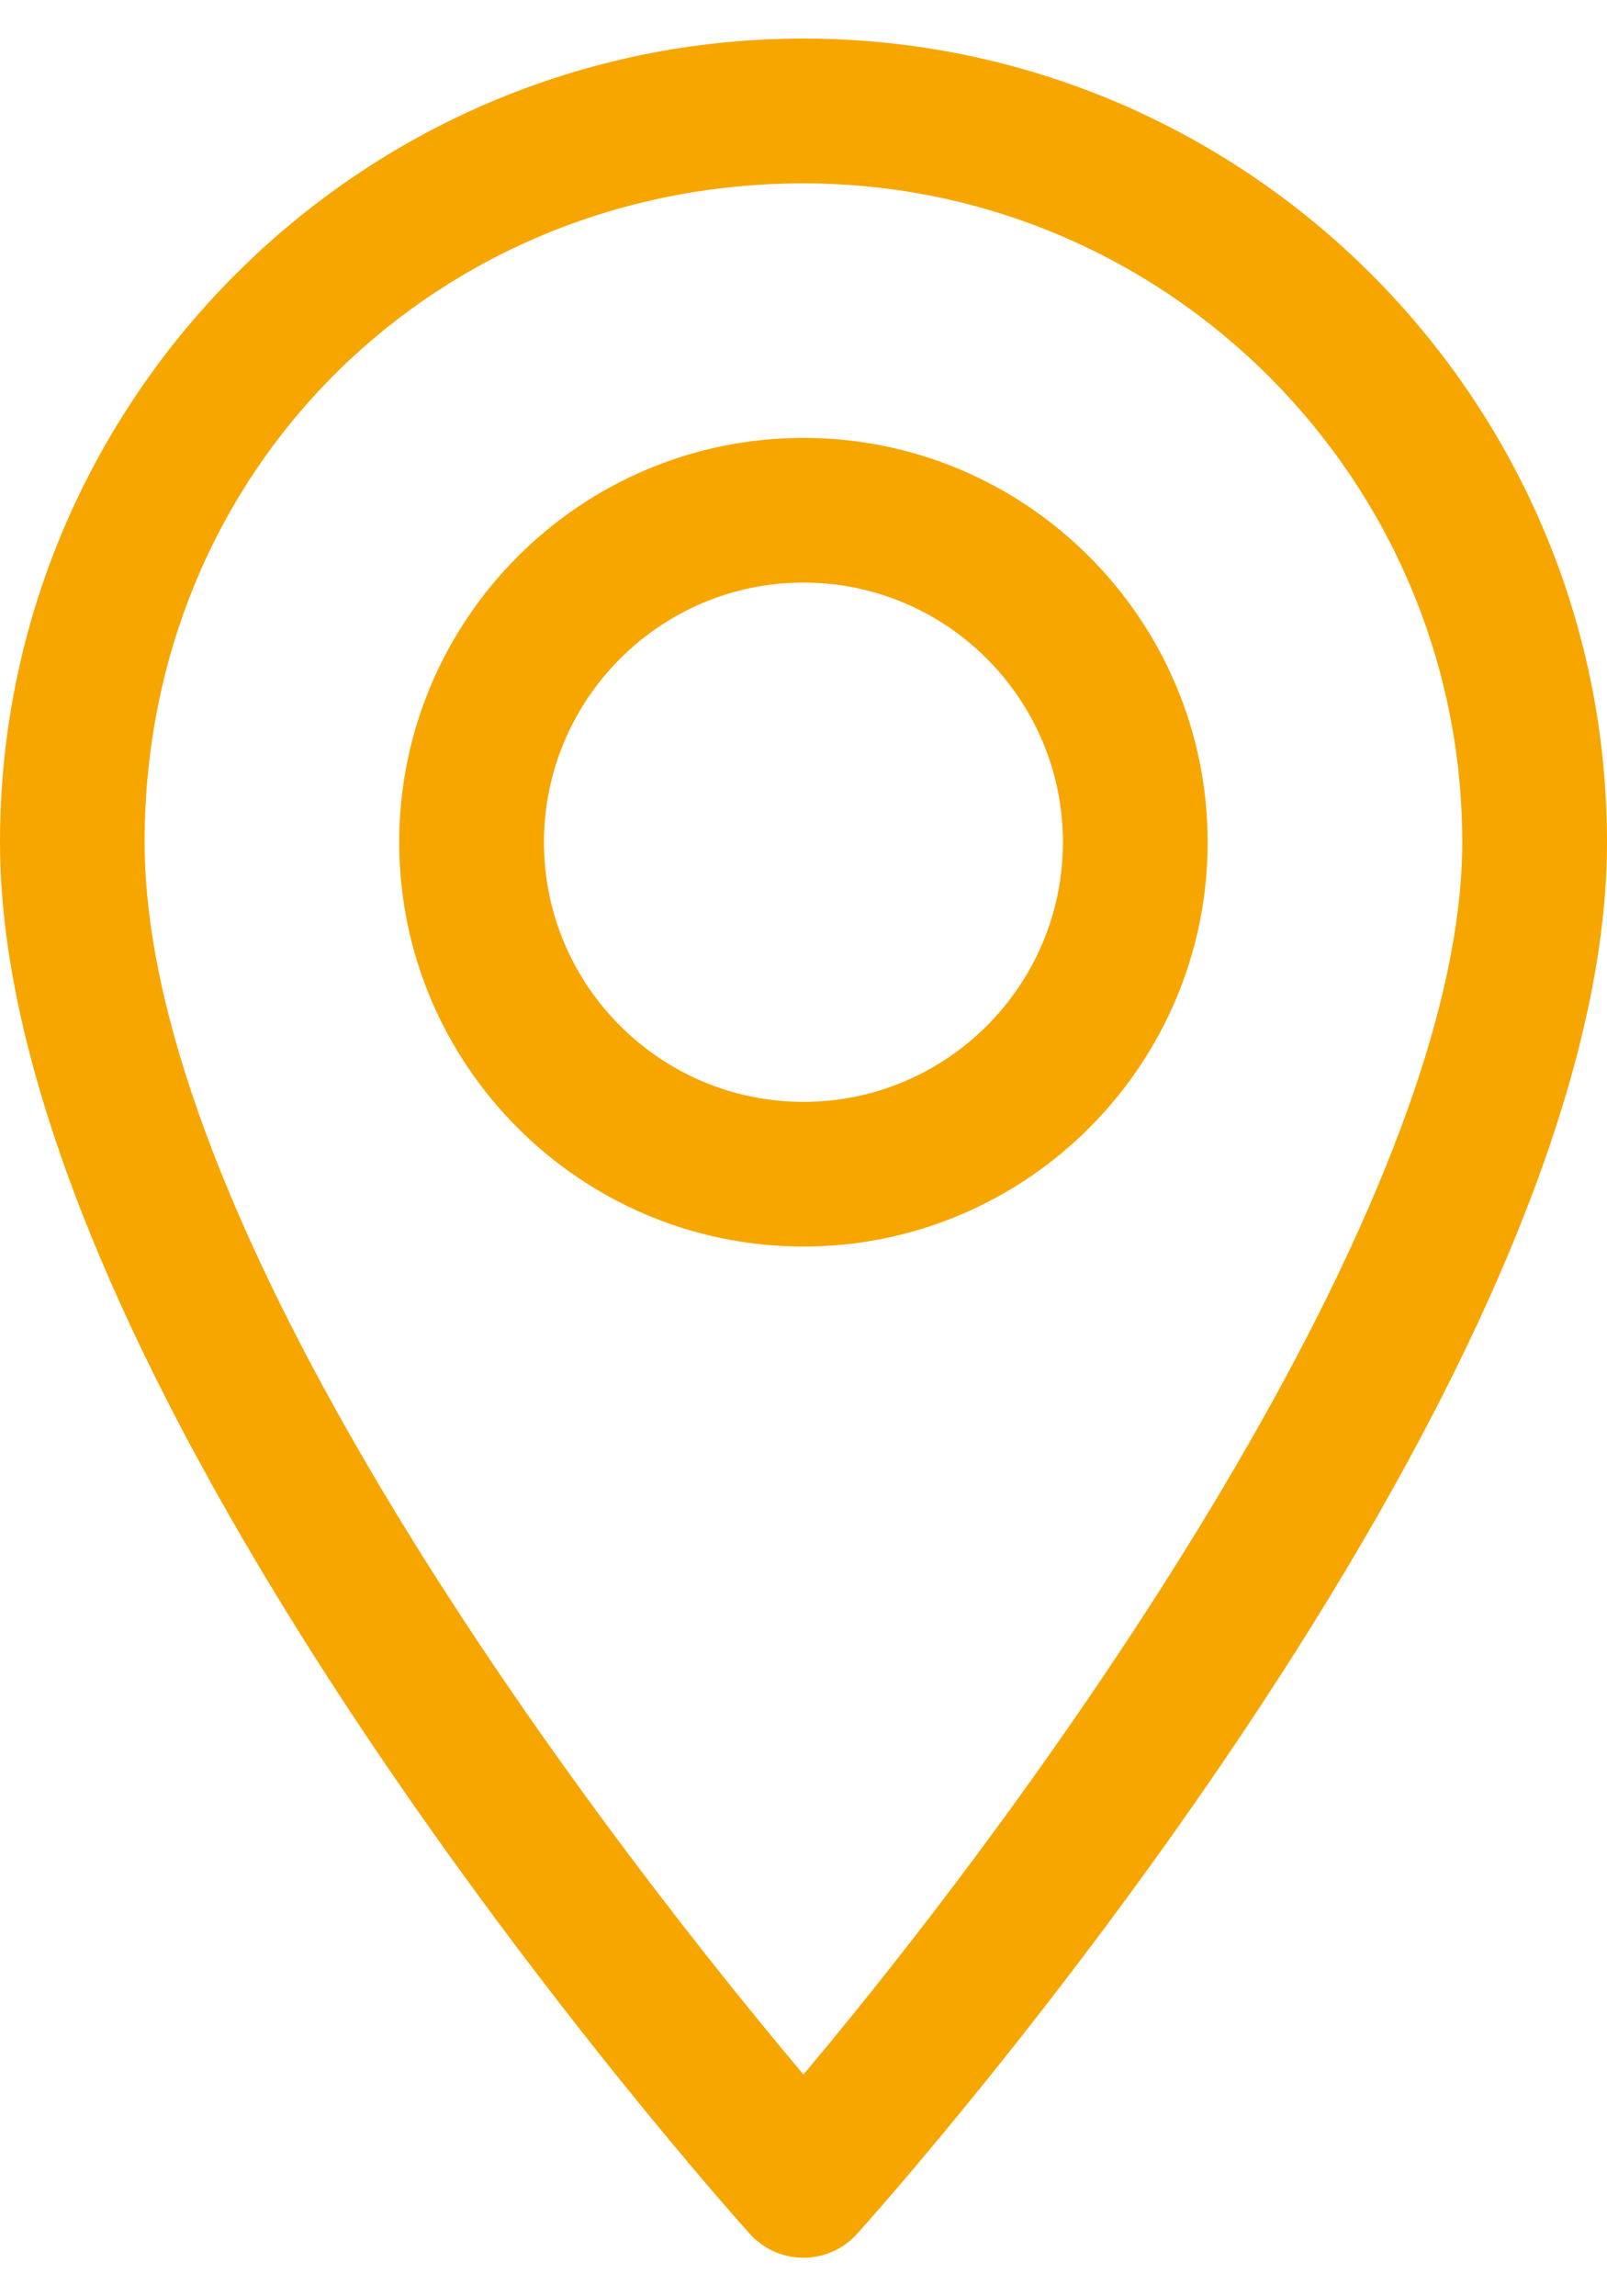 <svg width="14" height="20" viewBox="0 0 14 20" fill="none" xmlns="http://www.w3.org/2000/svg">
<path d="M6.999 18.068C4.891 15.563 1.26 10.623 1.26 7.335C1.26 4.048 3.835 1.597 6.999 1.597C10.164 1.597 12.739 4.172 12.739 7.336C12.739 10.501 9.108 15.563 6.999 18.069M6.999 0.336C3.14 0.336 0 3.477 0 7.336C0 12.126 6.264 19.158 6.531 19.455C6.782 19.734 7.218 19.734 7.468 19.455C7.736 19.158 14 12.126 14 7.336C14 3.477 10.859 0.336 6.999 0.336Z" fill="#F7A600"/>
<path d="M7 9.597C5.753 9.597 4.739 8.583 4.739 7.336C4.739 6.089 5.753 5.074 7 5.074C8.246 5.074 9.26 6.088 9.26 7.336C9.26 8.584 8.246 9.597 7 9.597ZM7 3.814C5.058 3.814 3.478 5.394 3.478 7.336C3.478 9.278 5.058 10.857 7 10.857C8.941 10.857 10.521 9.277 10.521 7.336C10.521 5.395 8.941 3.814 7 3.814Z" fill="#F7A600"/>
</svg>
